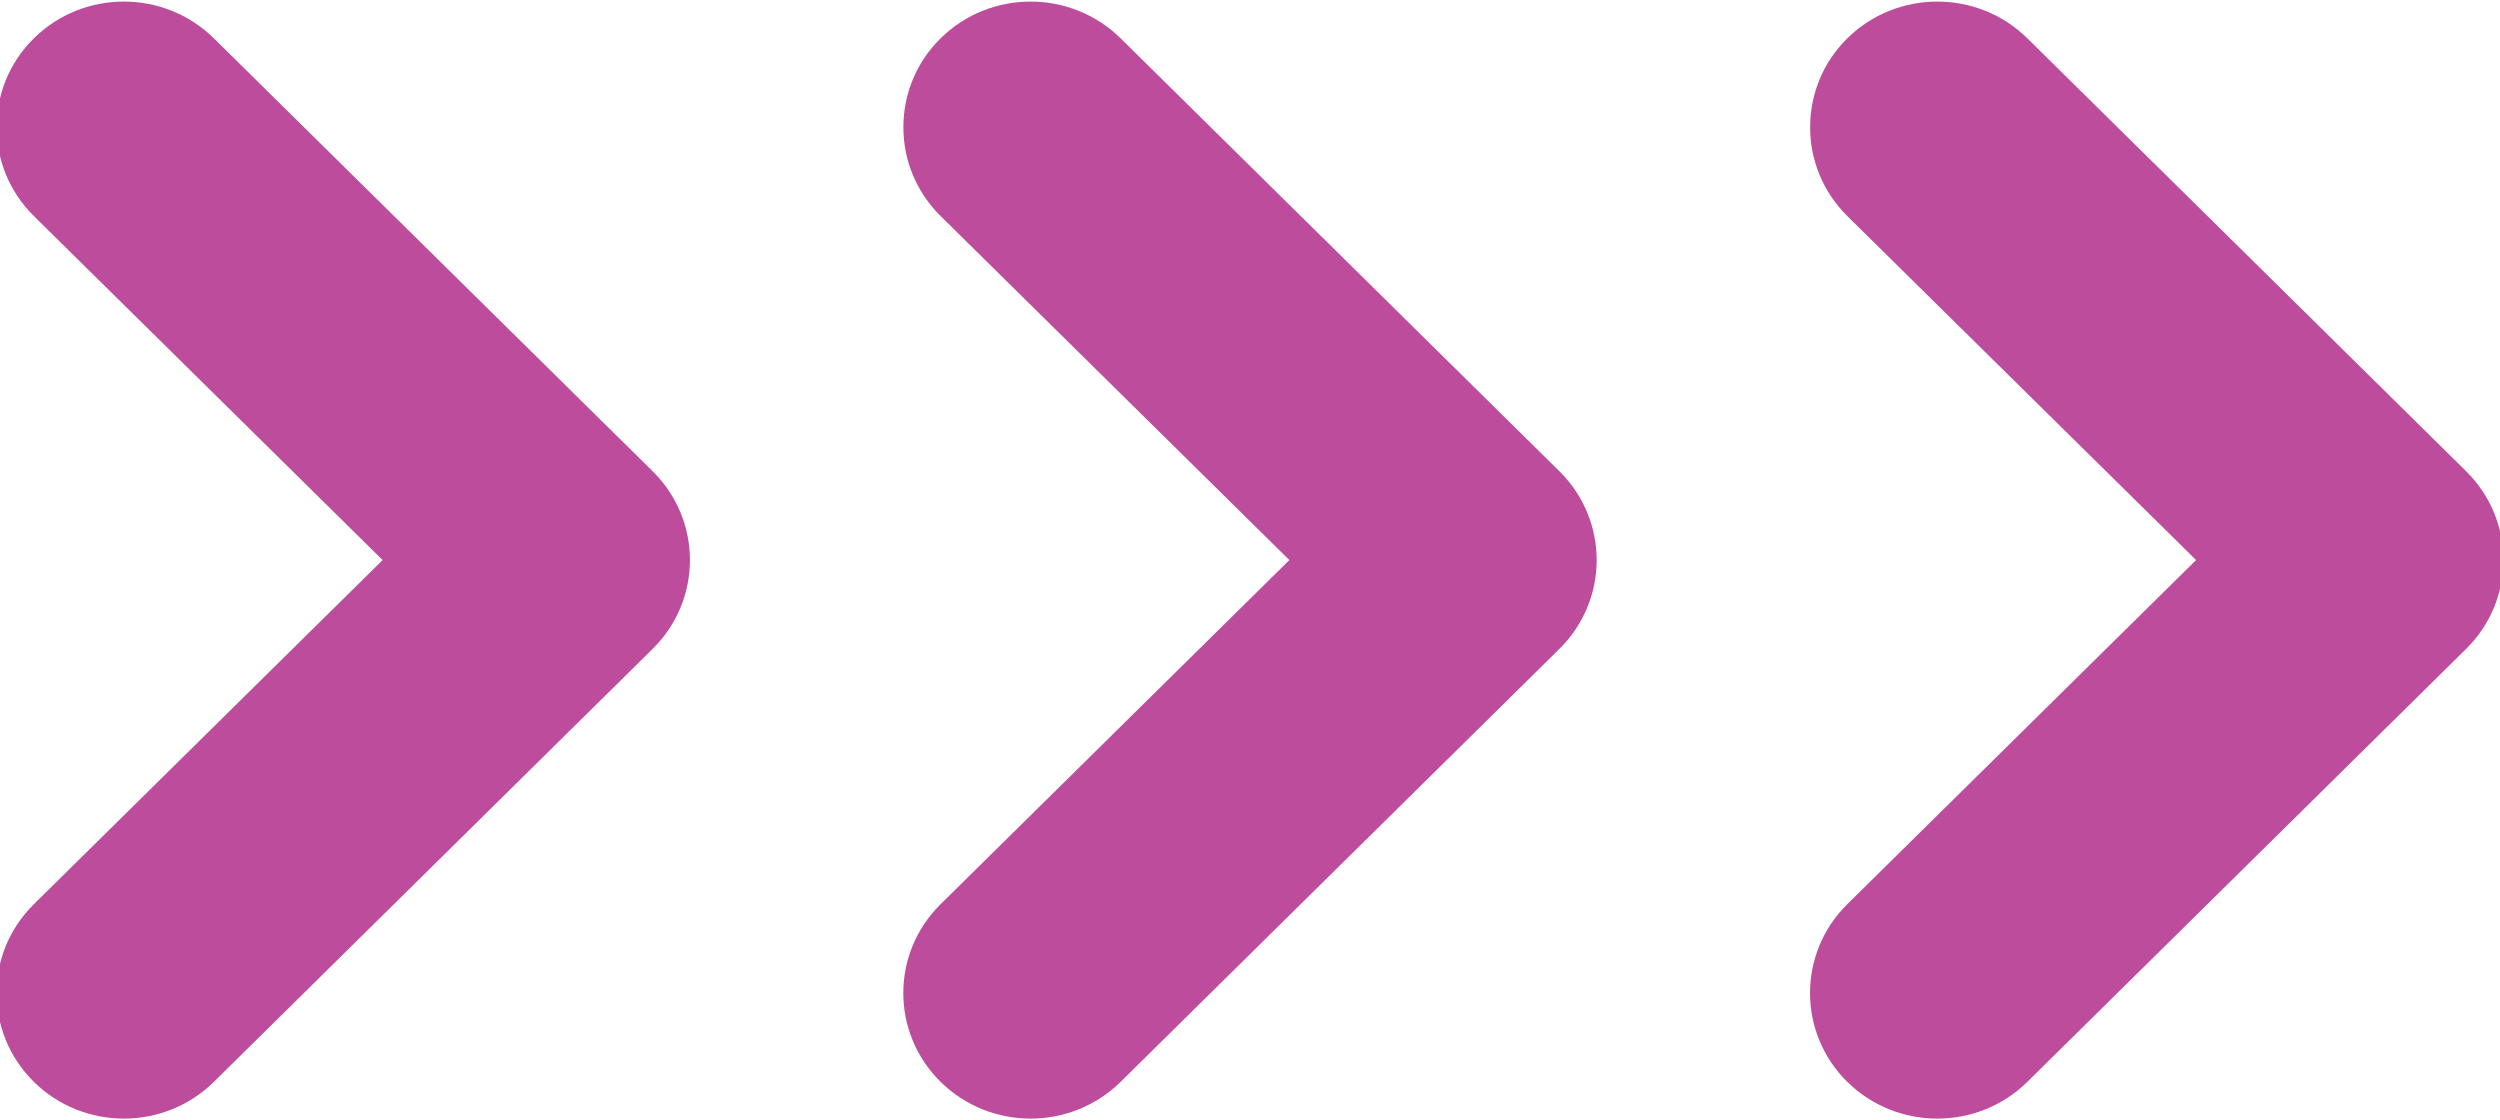 <?xml version="1.0" encoding="UTF-8"?>
<svg width="39.576px" height="17.731px" viewBox="0 0 39.576 17.731" version="1.1" xmlns="http://www.w3.org/2000/svg" xmlns:xlink="http://www.w3.org/1999/xlink">
    <!-- Generator: Sketch 52.6 (67491) - http://www.bohemiancoding.com/sketch -->
    <desc>Created with Sketch.</desc>
    <g id="Page-1" stroke="none" stroke-width="1" fill="none" fill-rule="evenodd">
        <g id="Group-11" fill="#BD4D9C">
            <g id="Group-5" transform="translate(19.788, 8.866) scale(-1, 1) translate(-19.788, -8.866) ">
                <g id="Group-2" transform="translate(19.788, 8.866) rotate(-90) translate(-19.788, -8.866) translate(10.946, -10.976)">
                    <path d="M15.695,10.975 C15.186,10.976 14.678,10.78 14.288,10.387 L8.842,4.865 L3.394,10.387 C2.617,11.173 1.359,11.173 0.582,10.387 C-0.194,9.599 -0.194,8.324 0.582,7.536 L7.436,0.59 C7.809,0.211 8.315,0 8.842,0 C9.369,0 9.875,0.211 10.248,0.59 L17.101,7.536 C17.877,8.324 17.877,9.599 17.101,10.387 C16.713,10.78 16.204,10.975 15.695,10.975" id="Fill-240-Copy"></path>
                    <path d="M15.695,25.329 C15.186,25.33 14.678,25.134 14.288,24.74 L8.842,19.219 L3.394,24.74 C2.617,25.527 1.359,25.527 0.582,24.74 C-0.194,23.953 -0.194,22.678 0.582,21.89 L7.436,14.944 C7.809,14.565 8.315,14.354 8.842,14.354 C9.369,14.354 9.875,14.565 10.248,14.944 L17.101,21.89 C17.877,22.678 17.877,23.953 17.101,24.74 C16.713,25.134 16.204,25.329 15.695,25.329" id="Fill-240-Copy-2"></path>
                    <path d="M15.695,39.683 C15.186,39.684 14.678,39.488 14.288,39.094 L8.842,33.573 L3.394,39.094 C2.617,39.881 1.359,39.881 0.582,39.094 C-0.194,38.307 -0.194,37.032 0.582,36.244 L7.436,29.298 C7.809,28.919 8.315,28.708 8.842,28.708 C9.369,28.708 9.875,28.919 10.248,29.298 L17.101,36.244 C17.877,37.032 17.877,38.307 17.101,39.094 C16.713,39.488 16.204,39.683 15.695,39.683" id="Fill-240-Copy-3"></path>
                </g>
            </g>
        </g>
    </g>
</svg>